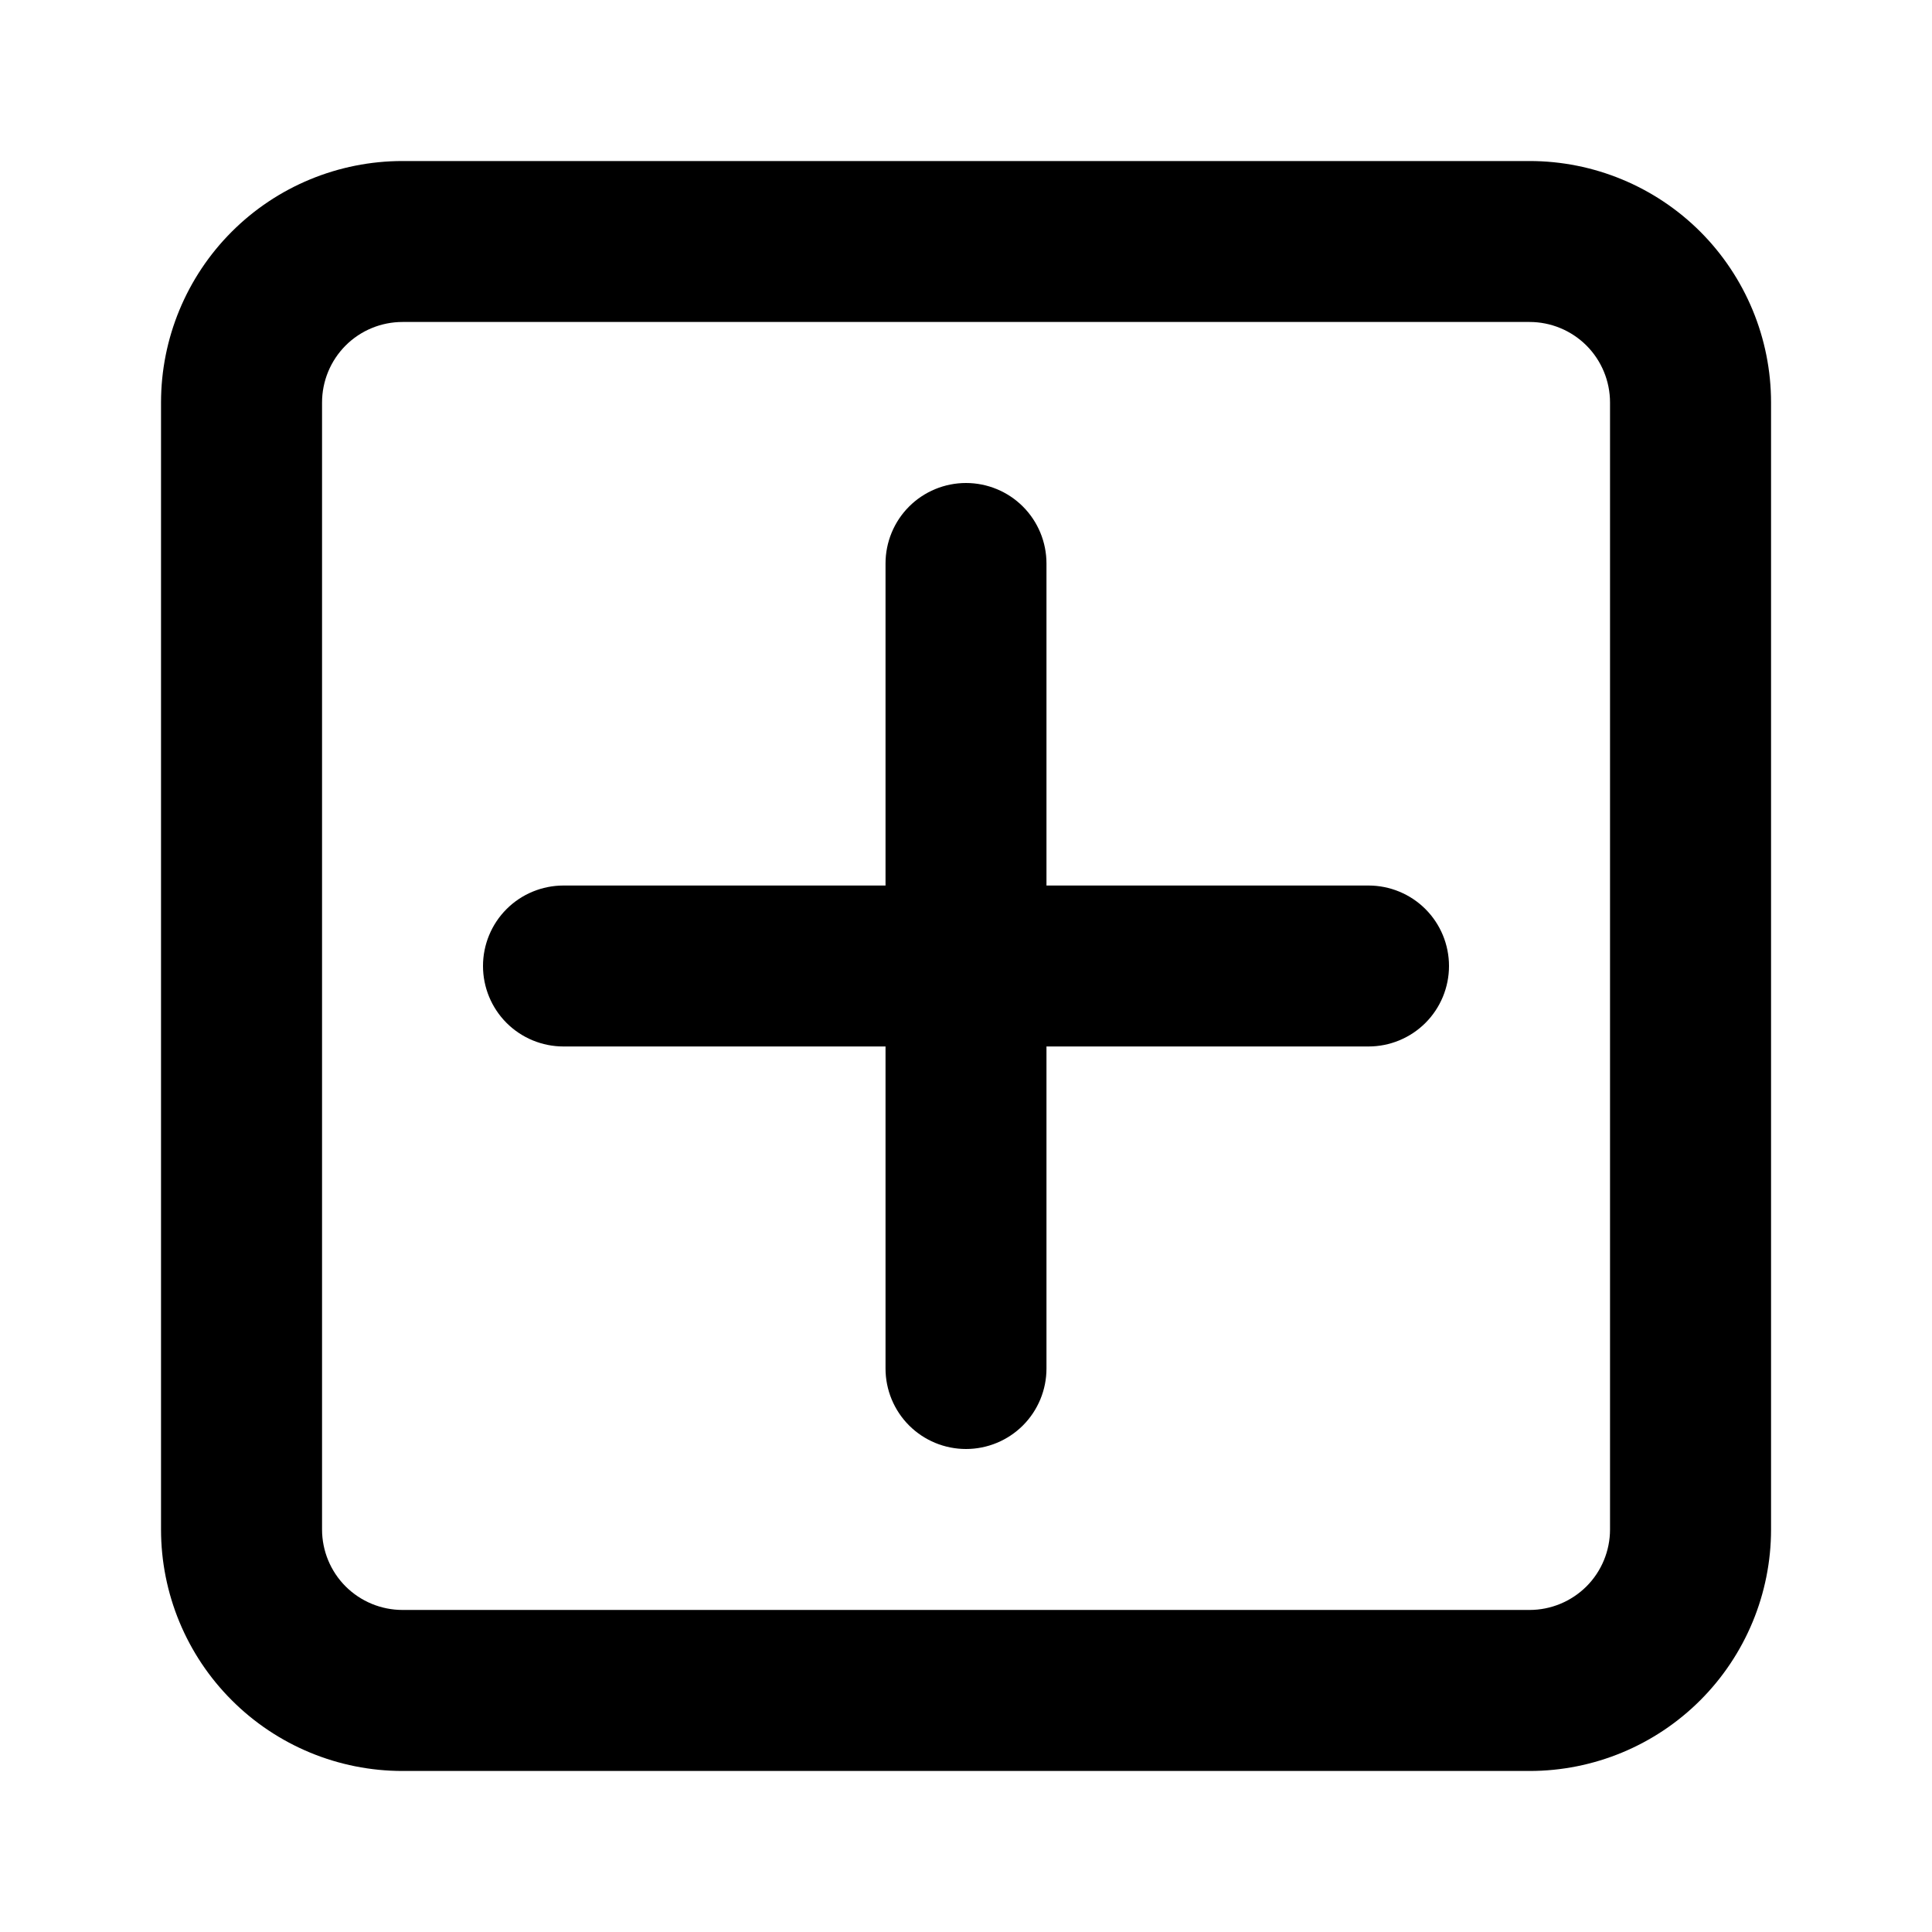 <svg width="26" height="26" viewBox="0 0 26 26" fill="none" xmlns="http://www.w3.org/2000/svg">
<path d="M13 6.5C13.287 6.5 13.563 6.614 13.766 6.817C13.969 7.02 14.083 7.296 14.083 7.583V11.917H18.417C18.704 11.917 18.98 12.031 19.183 12.234C19.386 12.437 19.5 12.713 19.5 13C19.5 13.287 19.386 13.563 19.183 13.766C18.98 13.969 18.704 14.083 18.417 14.083H14.083V18.417C14.083 18.704 13.969 18.98 13.766 19.183C13.563 19.386 13.287 19.5 13 19.5C12.713 19.5 12.437 19.386 12.234 19.183C12.031 18.98 11.917 18.704 11.917 18.417V14.083H7.583C7.296 14.083 7.02 13.969 6.817 13.766C6.614 13.563 6.5 13.287 6.5 13C6.5 12.713 6.614 12.437 6.817 12.234C7.02 12.031 7.296 11.917 7.583 11.917H11.917V7.583C11.917 7.296 12.031 7.02 12.234 6.817C12.437 6.614 12.713 6.5 13 6.5Z" fill="black"/>
<path fill-rule="evenodd" clip-rule="evenodd" d="M5.417 23.833C4.555 23.833 3.728 23.491 3.119 22.881C2.509 22.272 2.167 21.445 2.167 20.583V5.417C2.167 4.555 2.509 3.728 3.119 3.118C3.728 2.509 4.555 2.167 5.417 2.167H20.584C21.446 2.167 22.272 2.509 22.882 3.118C23.491 3.728 23.834 4.555 23.834 5.417V20.583C23.834 21.445 23.491 22.272 22.882 22.881C22.272 23.491 21.446 23.833 20.584 23.833H5.417ZM4.334 20.583C4.334 20.87 4.448 21.146 4.651 21.349C4.854 21.552 5.13 21.666 5.417 21.666H20.584C20.871 21.666 21.146 21.552 21.35 21.349C21.553 21.146 21.667 20.87 21.667 20.583V5.417C21.667 5.129 21.553 4.854 21.35 4.65C21.146 4.447 20.871 4.333 20.584 4.333H5.417C5.13 4.333 4.854 4.447 4.651 4.65C4.448 4.854 4.334 5.129 4.334 5.417V20.583Z" fill="black"/>
</svg>
